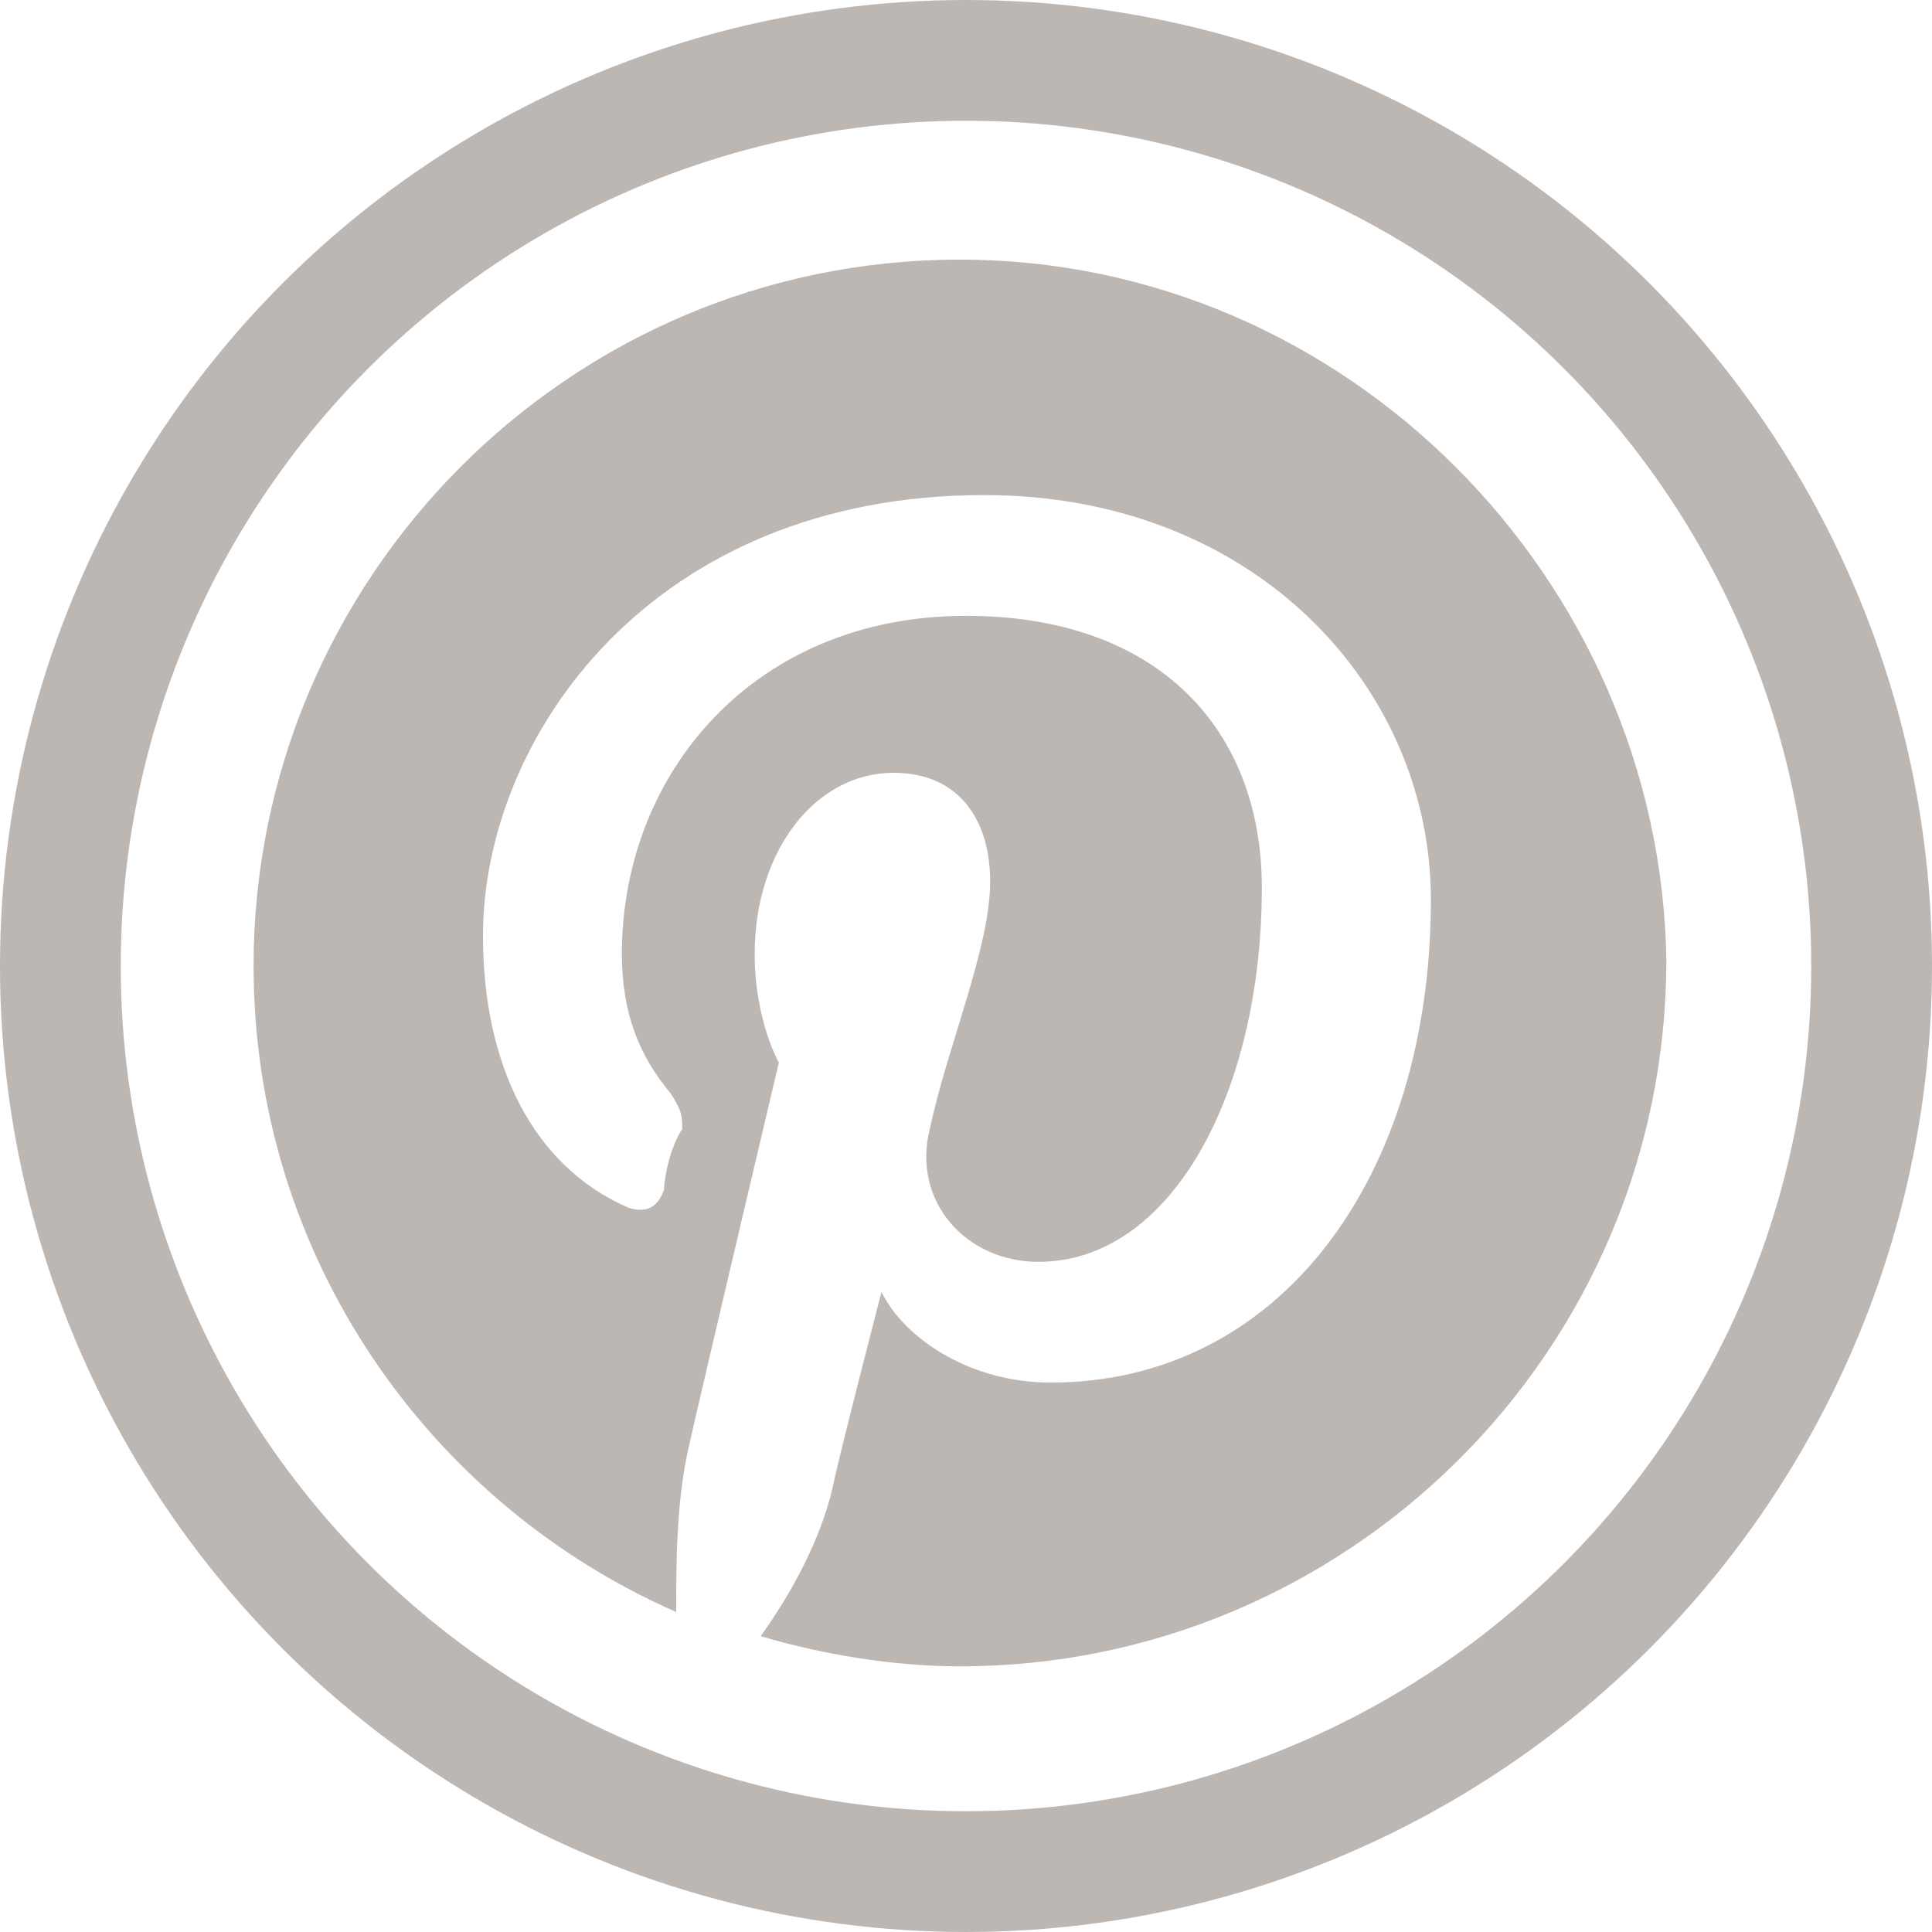 <?xml version="1.0" encoding="utf-8"?>
<!-- Generator: Adobe Illustrator 18.0.0, SVG Export Plug-In . SVG Version: 6.00 Build 0)  -->
<!DOCTYPE svg PUBLIC "-//W3C//DTD SVG 1.1//EN" "http://www.w3.org/Graphics/SVG/1.1/DTD/svg11.dtd">
<svg version="1.1" id="Layer_1" xmlns="http://www.w3.org/2000/svg" xmlns:xlink="http://www.w3.org/1999/xlink" x="0px" y="0px"
	 viewBox="0 0 32 32" enable-background="new 0 0 32 32" xml:space="preserve">
<g>
	<circle fill="none" stroke="#bdb7b3" stroke-width="2" stroke-miterlimit="10" cx="16" cy="16" r="15"/>
	<path fill="#bdb7b3" d="M15.9,4.3C9.4,4.3,4.2,9.6,4.2,16c0,4.8,2.9,8.9,7,10.7c0-0.8,0-1.8,0.2-2.7c0.2-0.9,1.5-6.4,1.5-6.4
		s-0.4-0.7-0.4-1.8c0-1.7,1-3,2.3-3c1.1,0,1.6,0.8,1.6,1.8c0,1.1-0.7,2.7-1,4.1c-0.3,1.2,0.6,2.2,1.8,2.2c2.2,0,3.7-2.8,3.7-6.2
		c0-2.6-1.7-4.5-4.9-4.5c-3.5,0-5.7,2.6-5.7,5.6c0,1,0.3,1.7,0.8,2.3c0.2,0.3,0.2,0.4,0.2,0.6C11.1,19,11,19.5,11,19.7
		c-0.1,0.3-0.3,0.4-0.6,0.3C8.8,19.3,8,17.6,8,15.5c0-3.3,2.8-7.3,8.3-7.3c4.5,0,7.4,3.2,7.4,6.7c0,4.6-2.5,8-6.3,8
		c-1.3,0-2.4-0.7-2.8-1.5c0,0-0.7,2.7-0.8,3.2c-0.2,0.9-0.7,1.8-1.2,2.5c1,0.3,2.2,0.5,3.3,0.5c6.4,0,11.7-5.2,11.7-11.7
		C27.5,9.6,22.3,4.3,15.9,4.3z"/>
</g>
</svg>
